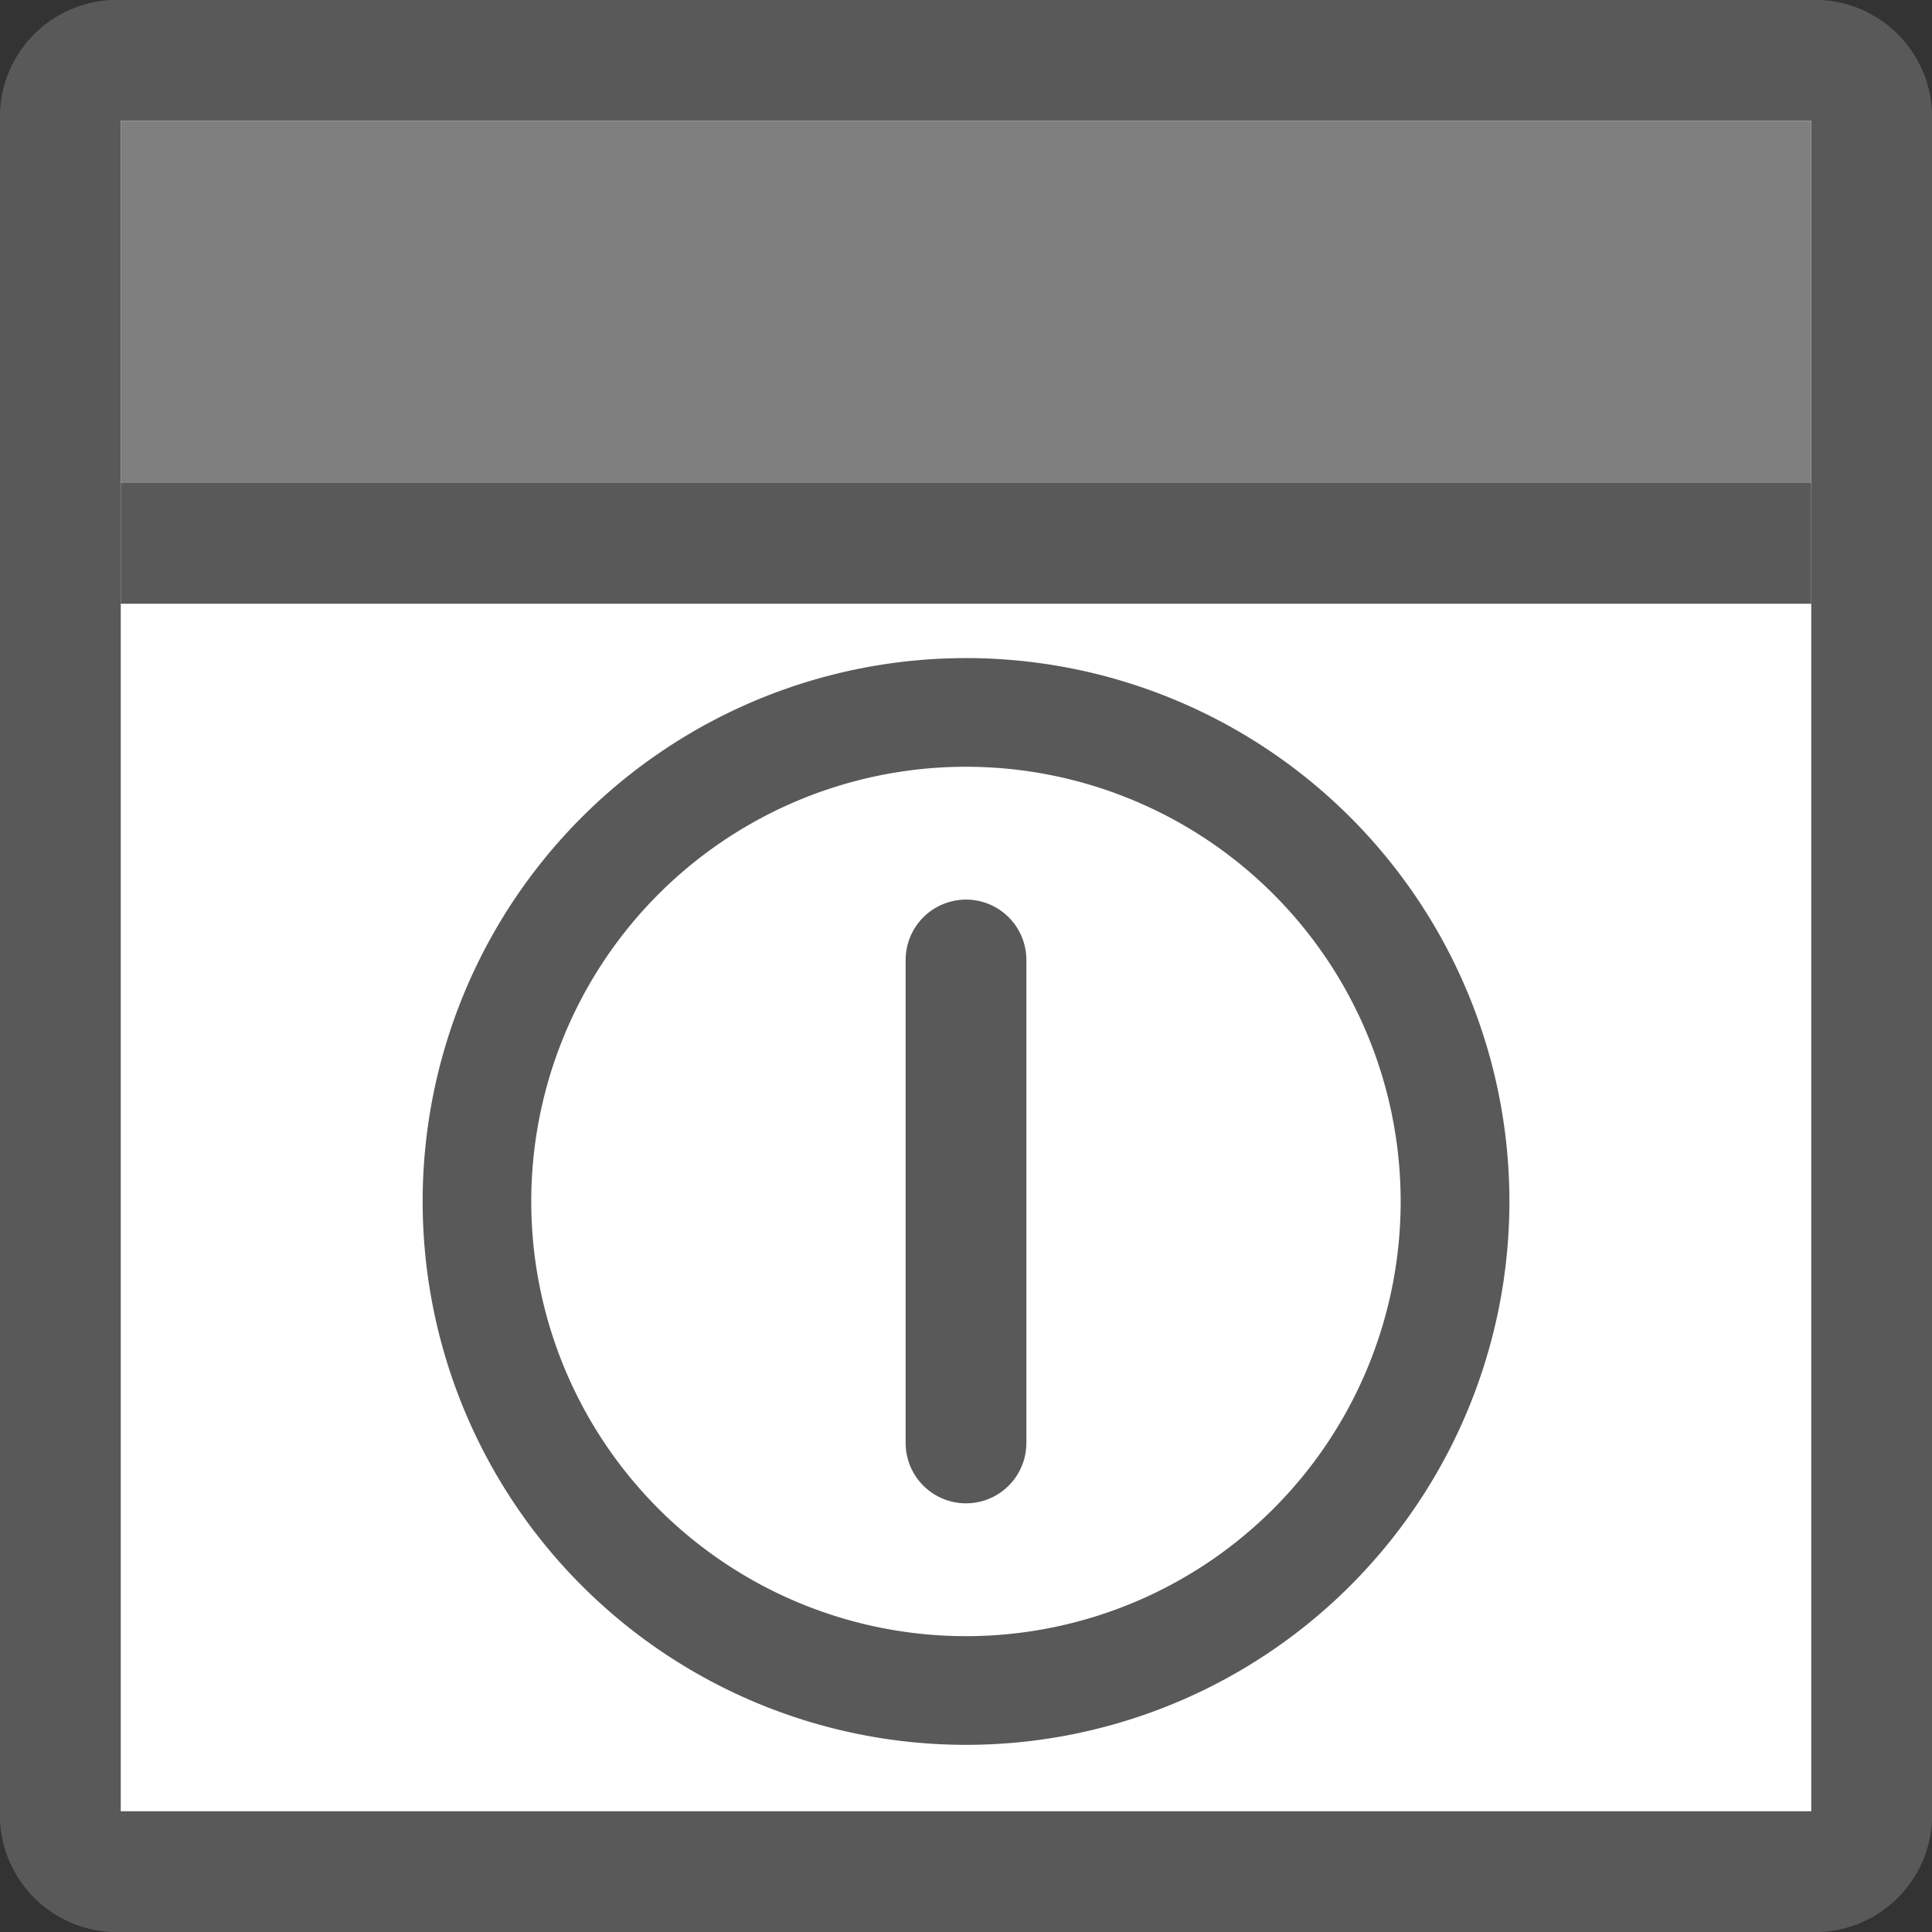 <svg id="Layer_1" data-name="Layer 1" xmlns="http://www.w3.org/2000/svg" viewBox="0 0 16 16">
  <rect x="0" y="0" width="16" height="16" fill="#333333" stroke="none"/>
  <path d="M1,.5H15a.47.47,0,0,1,.5.5V15a.47.47,0,0,1-.5.5H1A.47.47,0,0,1,.5,15V1A.47.47,0,0,1,1,.5Z" style="fill:#fff;stroke:#595959;stroke-miterlimit:10"/>
  <line x1="8" y1="7.95" x2="8" y2="11.95" style="fill:none;stroke:#595959;stroke-linecap:round;stroke-miterlimit:10"/>
  <rect x="1" y="1" width="14" height="3" style="fill:#807f80"/><line x1="1" y1="4.5" x2="15" y2="4.5" style="fill:none;stroke:#595959;stroke-miterlimit:10"/>
  <path d="M8,6.35A3.6,3.6,0,1,1,4.4,10,3.6,3.6,0,0,1,8,6.35H8m0-.9A4.5,4.5,0,1,0,12.5,10,4.5,4.5,0,0,0,8,5.45Z" style="fill:#595959"/>
</svg>

